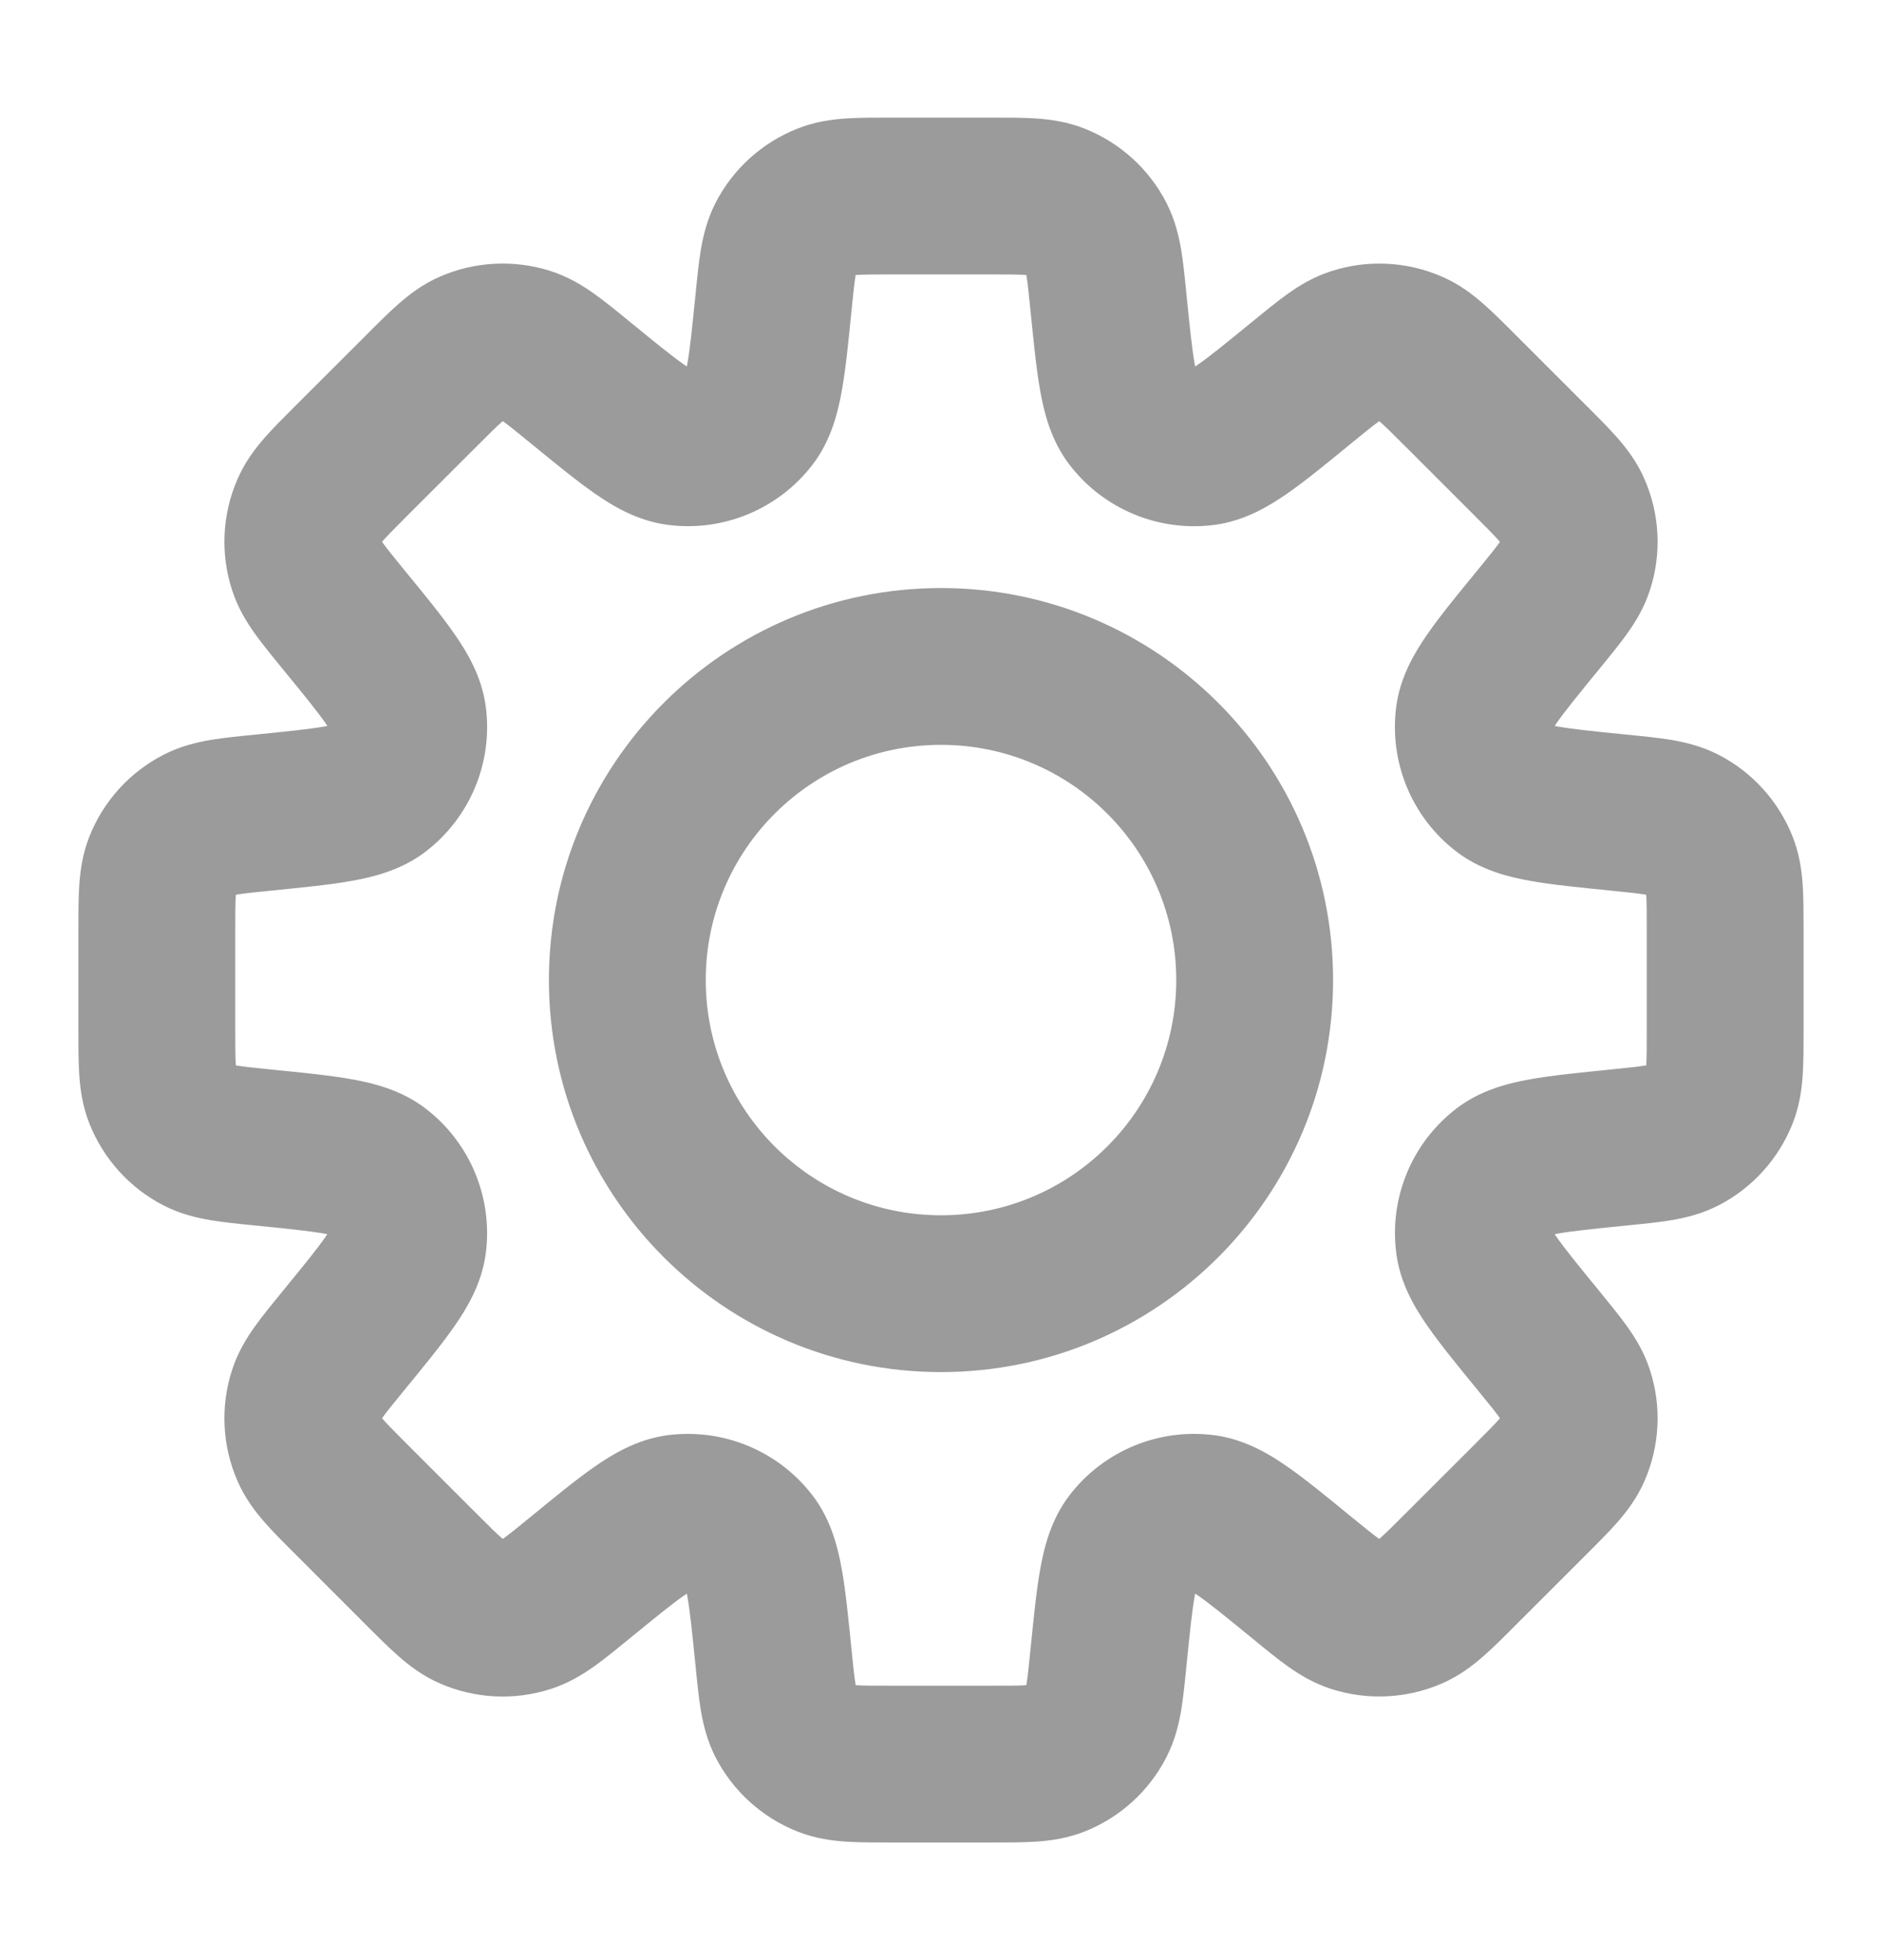 <svg width="24" height="25" viewBox="0 0 24 25" fill="none" xmlns="http://www.w3.org/2000/svg">
<path d="M14.136 3.861L15.131 3.762L14.136 3.861ZM13.984 3.042L13.095 3.5V3.5L13.984 3.042ZM14.431 5.318L15.226 4.711L15.226 4.711L14.431 5.318ZM15.36 5.702L15.226 4.711L15.36 5.702ZM16.598 4.881L17.231 5.655L17.231 5.655L16.598 4.881ZM17.285 4.409L17.59 5.362L17.285 4.409ZM17.987 4.444L18.385 3.527L18.385 3.527L17.987 4.444ZM18.624 4.982L17.917 5.689L17.917 5.689L18.624 4.982ZM19.518 5.876L20.225 5.169L20.225 5.169L19.518 5.876ZM20.056 6.513L20.973 6.115L20.973 6.115L20.056 6.513ZM20.091 7.215L21.043 7.519L21.043 7.519L20.091 7.215ZM19.619 7.902L18.845 7.269L18.845 7.269L19.619 7.902ZM18.797 9.141L17.806 9.007L17.806 9.007L18.797 9.141ZM19.182 10.069L18.576 10.864L18.576 10.864L19.182 10.069ZM20.639 10.364L20.738 9.369L20.639 10.364ZM21.458 10.516L21.917 9.627L21.917 9.627L21.458 10.516ZM21.93 11.037L22.86 10.67L22.86 10.67L21.93 11.037ZM21.93 13.963L21 13.595L21 13.595L21.93 13.963ZM21.458 14.484L21.917 15.373L21.917 15.373L21.458 14.484ZM20.639 14.636L20.539 13.641L20.506 13.644L20.474 13.65L20.639 14.636ZM20.639 14.636L20.738 15.631L20.771 15.628L20.803 15.623L20.639 14.636ZM19.183 14.931L18.576 14.136L18.576 14.136L19.183 14.931ZM18.798 15.86L17.807 15.993V15.993L18.798 15.86ZM19.619 17.098L18.845 17.731H18.845L19.619 17.098ZM20.091 17.785L19.138 18.089V18.089L20.091 17.785ZM20.056 18.487L19.138 18.089L19.138 18.089L20.056 18.487ZM19.518 19.124L20.225 19.831H20.225L19.518 19.124ZM18.624 20.017L17.917 19.31L17.917 19.31L18.624 20.017ZM17.987 20.555L18.385 21.473L18.385 21.473L17.987 20.555ZM17.285 20.59L16.981 21.543L16.981 21.543L17.285 20.59ZM16.598 20.118L17.231 19.344L17.223 19.338L16.598 20.118ZM16.598 20.118L15.965 20.892L15.973 20.899L16.598 20.118ZM15.36 19.297L15.493 18.306H15.493L15.36 19.297ZM14.431 19.682L15.226 20.288L15.226 20.288L14.431 19.682ZM14.136 21.138L13.141 21.039V21.039L14.136 21.138ZM13.984 21.959L13.095 21.5L13.095 21.5L13.984 21.959ZM13.463 22.43L13.095 21.5L13.095 21.5L13.463 22.43ZM10.537 22.43L10.905 21.5L10.537 22.43ZM10.016 21.958L10.905 21.5H10.905L10.016 21.958ZM9.864 21.139L8.869 21.238V21.238L9.864 21.139ZM9.569 19.682L8.774 20.288L8.774 20.288L9.569 19.682ZM8.641 19.297L8.507 18.306H8.507L8.641 19.297ZM7.402 20.119L6.769 19.345L6.753 19.358L6.738 19.371L7.402 20.119ZM7.402 20.119L8.035 20.893L8.051 20.88L8.066 20.866L7.402 20.119ZM6.715 20.591L7.019 21.543H7.019L6.715 20.591ZM6.013 20.556L5.615 21.473H5.615L6.013 20.556ZM5.376 20.018L6.083 19.311H6.083L5.376 20.018ZM4.482 19.124L3.775 19.831L3.775 19.831L4.482 19.124ZM3.944 18.487L4.862 18.09L4.862 18.09L3.944 18.487ZM3.909 17.785L4.862 18.09L4.862 18.09L3.909 17.785ZM4.381 17.098L5.155 17.731H5.155L4.381 17.098ZM5.202 15.859L6.194 15.993L5.202 15.859ZM4.818 14.931L5.424 14.136L5.424 14.136L4.818 14.931ZM3.361 14.636L3.262 15.631H3.262L3.361 14.636ZM2.542 14.484L3 13.595H3L2.542 14.484ZM2.07 13.963L1.14 14.33L1.14 14.33L2.07 13.963ZM2.07 11.037L1.14 10.669L1.14 10.669L2.07 11.037ZM2.542 10.516L2.083 9.628L2.083 9.628L2.542 10.516ZM3.362 10.364V9.364H3.312L3.262 9.369L3.362 10.364ZM3.362 10.364V11.364H3.411L3.461 11.359L3.362 10.364ZM4.818 10.069L4.212 9.274L4.212 9.274L4.818 10.069ZM5.203 9.141L6.194 9.007L6.194 9.007L5.203 9.141ZM4.381 7.902L5.155 7.269H5.155L4.381 7.902ZM3.909 7.214L4.862 6.91L4.862 6.91L3.909 7.214ZM3.944 6.512L3.027 6.115L3.027 6.115L3.944 6.512ZM4.482 5.875L5.189 6.582H5.189L4.482 5.875ZM5.376 4.982L4.669 4.275V4.275L5.376 4.982ZM6.013 4.444L5.615 3.526L5.615 3.526L6.013 4.444ZM6.715 4.409L7.019 3.456V3.456L6.715 4.409ZM7.402 4.881L8.035 4.107V4.107L7.402 4.881ZM8.64 5.702L8.774 4.711L8.64 5.702ZM9.569 5.317L8.774 4.711L8.774 4.711L9.569 5.317ZM9.864 3.861L10.859 3.961V3.961L9.864 3.861ZM10.016 3.042L9.127 2.583L9.127 2.583L10.016 3.042ZM10.537 2.57L10.905 3.5L10.905 3.5L10.537 2.57ZM13.463 2.57L13.83 1.64V1.64L13.463 2.57ZM15.131 3.762C15.111 3.558 15.091 3.357 15.063 3.187C15.032 3.007 14.983 2.797 14.873 2.583L13.095 3.5C13.072 3.455 13.077 3.439 13.09 3.518C13.105 3.607 13.118 3.731 13.141 3.961L15.131 3.762ZM15.226 4.711C15.289 4.794 15.269 4.831 15.234 4.636C15.201 4.45 15.174 4.189 15.131 3.762L13.141 3.961C13.181 4.355 13.215 4.709 13.266 4.99C13.315 5.262 13.401 5.616 13.636 5.924L15.226 4.711ZM15.226 4.711L15.226 4.711L13.636 5.924C14.072 6.496 14.781 6.789 15.493 6.694L15.226 4.711ZM15.965 4.107C15.632 4.379 15.429 4.545 15.274 4.652C15.111 4.765 15.123 4.725 15.226 4.711L15.493 6.694C15.877 6.642 16.189 6.452 16.415 6.295C16.65 6.132 16.925 5.906 17.231 5.655L15.965 4.107ZM16.981 3.457C16.752 3.53 16.568 3.643 16.42 3.749C16.279 3.849 16.123 3.978 15.965 4.107L17.231 5.655C17.41 5.509 17.507 5.43 17.58 5.378C17.646 5.331 17.637 5.347 17.59 5.362L16.981 3.457ZM18.385 3.527C17.941 3.334 17.442 3.309 16.981 3.457L17.59 5.362L17.59 5.362L18.385 3.527ZM19.331 4.275C19.187 4.13 19.044 3.987 18.914 3.873C18.777 3.753 18.606 3.622 18.385 3.527L17.59 5.362C17.544 5.342 17.537 5.326 17.597 5.379C17.665 5.438 17.754 5.526 17.917 5.689L19.331 4.275ZM20.225 5.169L19.331 4.275L17.917 5.689L18.811 6.583L20.225 5.169ZM20.973 6.115C20.878 5.894 20.747 5.723 20.627 5.586C20.513 5.456 20.37 5.313 20.225 5.169L18.811 6.583C18.974 6.746 19.062 6.835 19.121 6.903C19.174 6.963 19.158 6.956 19.138 6.91L20.973 6.115ZM21.043 7.519C21.191 7.058 21.166 6.559 20.973 6.115L19.138 6.91L19.138 6.91L21.043 7.519ZM20.393 8.535C20.522 8.377 20.651 8.221 20.751 8.08C20.857 7.932 20.97 7.748 21.043 7.519L19.138 6.91C19.154 6.863 19.169 6.854 19.122 6.92C19.07 6.993 18.991 7.09 18.845 7.269L20.393 8.535ZM19.788 9.274C19.775 9.377 19.735 9.389 19.848 9.226C19.955 9.071 20.121 8.868 20.393 8.535L18.845 7.269C18.594 7.575 18.368 7.85 18.205 8.085C18.048 8.311 17.858 8.623 17.806 9.007L19.788 9.274ZM19.788 9.274V9.274L17.806 9.007C17.711 9.719 18.004 10.428 18.576 10.864L19.788 9.274ZM20.738 9.369C20.311 9.326 20.049 9.299 19.864 9.266C19.669 9.231 19.706 9.211 19.788 9.274L18.576 10.864C18.884 11.099 19.238 11.185 19.51 11.234C19.791 11.285 20.145 11.319 20.539 11.359L20.738 9.369ZM21.917 9.627C21.703 9.517 21.493 9.468 21.313 9.437C21.143 9.409 20.942 9.389 20.738 9.369L20.539 11.359C20.769 11.382 20.893 11.395 20.982 11.41C21.061 11.423 21.044 11.428 21 11.405L21.917 9.627ZM22.86 10.67C22.682 10.22 22.347 9.849 21.917 9.627L21 11.405L21 11.405L22.86 10.67ZM23 11.868C23 11.664 23 11.461 22.989 11.289C22.977 11.107 22.948 10.893 22.86 10.67L21 11.405C20.982 11.358 20.988 11.342 20.994 11.422C21 11.512 21 11.637 21 11.868H23ZM23 13.132V11.868H21V13.132H23ZM22.86 14.33C22.948 14.107 22.977 13.893 22.989 13.711C23 13.539 23 13.336 23 13.132H21C21 13.363 21 13.488 20.994 13.578C20.988 13.658 20.982 13.642 21 13.595L22.86 14.33ZM21.917 15.373C22.347 15.151 22.682 14.78 22.86 14.33L21 13.595V13.595L21.917 15.373ZM20.738 15.631C20.942 15.611 21.143 15.591 21.313 15.563C21.493 15.532 21.703 15.483 21.917 15.373L21 13.595C21.044 13.572 21.061 13.577 20.982 13.59C20.893 13.605 20.769 13.618 20.539 13.641L20.738 15.631ZM20.803 15.623L20.803 15.623L20.474 13.65L20.474 13.65L20.803 15.623ZM19.789 15.726C19.706 15.789 19.669 15.769 19.864 15.734C20.05 15.701 20.311 15.674 20.738 15.631L20.539 13.641C20.146 13.681 19.791 13.715 19.51 13.766C19.239 13.815 18.884 13.901 18.576 14.136L19.789 15.726ZM19.789 15.726L19.789 15.726L18.576 14.136C18.005 14.572 17.711 15.281 17.807 15.993L19.789 15.726ZM20.393 16.464C20.121 16.132 19.956 15.928 19.848 15.774C19.735 15.611 19.775 15.623 19.789 15.726L17.807 15.993C17.858 16.377 18.048 16.689 18.206 16.915C18.369 17.15 18.595 17.425 18.845 17.731L20.393 16.464ZM21.043 17.48C20.97 17.251 20.857 17.068 20.751 16.919C20.651 16.779 20.523 16.623 20.393 16.464L18.845 17.731C18.991 17.91 19.07 18.006 19.122 18.08C19.169 18.145 19.154 18.137 19.138 18.089L21.043 17.48ZM20.973 18.885C21.166 18.44 21.191 17.942 21.043 17.48L19.138 18.089L19.138 18.089L20.973 18.885ZM20.225 19.831C20.37 19.686 20.513 19.544 20.627 19.414C20.747 19.276 20.878 19.105 20.973 18.885L19.138 18.089C19.158 18.043 19.174 18.037 19.121 18.097C19.062 18.165 18.974 18.253 18.811 18.417L20.225 19.831ZM19.331 20.724L20.225 19.831L18.811 18.417L17.917 19.31L19.331 20.724ZM18.385 21.473C18.606 21.377 18.777 21.246 18.914 21.126C19.044 21.013 19.187 20.869 19.331 20.724L17.917 19.31C17.754 19.474 17.665 19.561 17.597 19.621C17.537 19.674 17.544 19.658 17.59 19.638L18.385 21.473ZM16.981 21.543C17.442 21.69 17.941 21.665 18.385 21.473L17.59 19.638H17.59L16.981 21.543ZM15.965 20.892C16.123 21.022 16.279 21.151 16.42 21.251C16.568 21.357 16.752 21.47 16.981 21.543L17.59 19.638C17.637 19.653 17.646 19.668 17.58 19.622C17.507 19.569 17.41 19.491 17.231 19.345L15.965 20.892ZM15.973 20.899L15.973 20.899L17.223 19.338L17.223 19.337L15.973 20.899ZM15.226 20.288C15.123 20.274 15.111 20.234 15.274 20.347C15.429 20.455 15.632 20.62 15.965 20.892L17.231 19.345C16.925 19.094 16.65 18.868 16.415 18.705C16.189 18.547 15.877 18.358 15.493 18.306L15.226 20.288ZM15.226 20.288H15.226L15.493 18.306C14.781 18.21 14.072 18.504 13.636 19.075L15.226 20.288ZM15.131 21.238C15.174 20.811 15.201 20.549 15.234 20.364C15.269 20.169 15.289 20.205 15.226 20.288L13.636 19.075C13.401 19.383 13.315 19.738 13.266 20.009C13.215 20.291 13.181 20.645 13.141 21.039L15.131 21.238ZM14.872 22.417C14.983 22.203 15.032 21.993 15.063 21.813C15.091 21.643 15.111 21.442 15.131 21.238L13.141 21.039C13.118 21.269 13.105 21.393 13.09 21.482C13.077 21.561 13.072 21.544 13.095 21.5L14.872 22.417ZM13.831 23.36C14.28 23.182 14.651 22.847 14.872 22.417L13.095 21.5L13.095 21.5L13.831 23.36ZM12.632 23.5C12.836 23.5 13.039 23.5 13.211 23.489C13.393 23.477 13.607 23.448 13.831 23.36L13.095 21.5C13.142 21.482 13.158 21.488 13.078 21.494C12.988 21.5 12.863 21.5 12.632 21.5V23.5ZM11.368 23.5H12.632V21.5H11.368V23.5ZM10.17 23.36C10.393 23.448 10.607 23.477 10.789 23.489C10.961 23.5 11.164 23.5 11.368 23.5V21.5C11.137 21.5 11.012 21.5 10.922 21.494C10.842 21.488 10.858 21.482 10.905 21.5L10.17 23.36ZM9.127 22.417C9.349 22.847 9.72 23.182 10.17 23.36L10.905 21.5L9.127 22.417ZM8.869 21.238C8.889 21.442 8.909 21.643 8.937 21.813C8.968 21.993 9.017 22.203 9.127 22.417L10.905 21.5C10.928 21.544 10.923 21.561 10.91 21.482C10.895 21.393 10.882 21.269 10.859 21.039L8.869 21.238ZM8.774 20.288C8.711 20.206 8.731 20.169 8.766 20.364C8.799 20.549 8.826 20.811 8.869 21.238L10.859 21.039C10.819 20.645 10.785 20.291 10.734 20.01C10.685 19.738 10.599 19.384 10.364 19.076L8.774 20.288ZM8.774 20.288L10.364 19.076C9.928 18.504 9.219 18.211 8.507 18.306L8.774 20.288ZM8.035 20.893C8.368 20.621 8.571 20.455 8.726 20.348C8.889 20.235 8.877 20.275 8.774 20.288L8.507 18.306C8.123 18.358 7.811 18.548 7.585 18.705C7.35 18.868 7.075 19.094 6.769 19.345L8.035 20.893ZM8.066 20.866L8.066 20.866L6.738 19.371L6.738 19.372L8.066 20.866ZM7.019 21.543C7.248 21.47 7.431 21.357 7.58 21.251C7.721 21.151 7.877 21.022 8.035 20.893L6.769 19.345C6.59 19.491 6.493 19.57 6.42 19.622C6.354 19.669 6.363 19.654 6.41 19.638L7.019 21.543ZM5.615 21.473C6.059 21.666 6.558 21.691 7.019 21.543L6.41 19.638L6.41 19.638L5.615 21.473ZM4.668 20.725C4.813 20.87 4.956 21.013 5.086 21.127C5.223 21.247 5.394 21.378 5.615 21.473L6.41 19.638C6.456 19.658 6.463 19.674 6.403 19.621C6.335 19.562 6.246 19.474 6.083 19.311L4.668 20.725ZM3.775 19.831L4.668 20.725L6.083 19.311L5.189 18.417L3.775 19.831ZM3.027 18.885C3.122 19.106 3.253 19.277 3.373 19.414C3.487 19.544 3.63 19.687 3.775 19.831L5.189 18.417C5.026 18.254 4.938 18.165 4.879 18.097C4.826 18.037 4.842 18.044 4.862 18.09L3.027 18.885ZM2.957 17.481C2.809 17.942 2.834 18.441 3.027 18.885L4.862 18.09V18.09L2.957 17.481ZM3.607 16.465C3.478 16.623 3.349 16.779 3.249 16.92C3.143 17.068 3.03 17.252 2.957 17.481L4.862 18.09C4.846 18.137 4.831 18.146 4.878 18.08C4.93 18.007 5.009 17.91 5.155 17.731L3.607 16.465ZM4.211 15.726C4.225 15.623 4.265 15.611 4.152 15.774C4.045 15.929 3.879 16.132 3.607 16.465L5.155 17.731C5.406 17.425 5.632 17.15 5.795 16.915C5.952 16.689 6.142 16.377 6.194 15.993L4.211 15.726ZM4.211 15.726L4.211 15.726L6.194 15.993C6.289 15.281 5.996 14.572 5.424 14.136L4.211 15.726ZM3.262 15.631C3.689 15.674 3.95 15.701 4.136 15.734C4.331 15.769 4.294 15.789 4.211 15.726L5.424 14.136C5.116 13.901 4.762 13.815 4.49 13.766C4.209 13.715 3.855 13.681 3.461 13.641L3.262 15.631ZM2.083 15.373C2.297 15.483 2.507 15.532 2.687 15.563C2.857 15.591 3.058 15.611 3.262 15.631L3.461 13.641C3.231 13.618 3.107 13.605 3.018 13.59C2.939 13.577 2.955 13.572 3 13.595L2.083 15.373ZM1.14 14.33C1.318 14.78 1.653 15.151 2.083 15.373L3 13.595H3L1.14 14.33ZM1 13.132C1 13.336 0.999 13.539 1.011 13.711C1.023 13.893 1.052 14.107 1.14 14.33L3 13.595C3.018 13.642 3.012 13.658 3.007 13.578C3.001 13.488 3 13.363 3 13.132H1ZM1 11.868V13.132H3V11.868H1ZM1.14 10.669C1.052 10.893 1.023 11.107 1.011 11.289C0.999 11.461 1 11.664 1 11.868H3C3 11.637 3.001 11.512 3.007 11.422C3.012 11.342 3.018 11.358 3 11.405L1.14 10.669ZM2.083 9.628C1.653 9.849 1.318 10.22 1.14 10.669L3 11.405L3 11.405L2.083 9.628ZM3.262 9.369C3.058 9.389 2.857 9.409 2.687 9.437C2.507 9.468 2.297 9.517 2.083 9.628L3 11.405C2.955 11.428 2.939 11.423 3.018 11.41C3.107 11.395 3.231 11.382 3.461 11.359L3.262 9.369ZM3.362 9.364H3.362V11.364H3.362V9.364ZM3.362 9.364H3.362V11.364H3.362V9.364ZM4.212 9.274C4.295 9.211 4.331 9.231 4.136 9.266C3.951 9.299 3.689 9.326 3.262 9.369L3.461 11.359C3.855 11.319 4.209 11.285 4.491 11.234C4.762 11.185 5.117 11.099 5.425 10.864L4.212 9.274ZM4.212 9.274L4.212 9.274L5.425 10.864C5.996 10.428 6.29 9.719 6.194 9.007L4.212 9.274ZM3.607 8.535C3.879 8.867 4.045 9.071 4.153 9.226C4.266 9.389 4.226 9.377 4.212 9.274L6.194 9.007C6.142 8.623 5.953 8.312 5.795 8.085C5.632 7.85 5.406 7.575 5.155 7.269L3.607 8.535ZM2.957 7.518C3.03 7.748 3.143 7.931 3.249 8.08C3.349 8.22 3.478 8.377 3.607 8.535L5.155 7.269C5.009 7.09 4.93 6.993 4.878 6.919C4.831 6.854 4.847 6.862 4.862 6.91L2.957 7.518ZM3.027 6.115C2.834 6.559 2.809 7.057 2.957 7.518L4.862 6.91L3.027 6.115ZM3.775 5.168C3.63 5.313 3.487 5.455 3.373 5.585C3.253 5.723 3.122 5.894 3.027 6.115L4.862 6.91C4.842 6.956 4.826 6.963 4.879 6.902C4.938 6.834 5.026 6.746 5.189 6.582L3.775 5.168ZM4.669 4.275L3.775 5.168L5.189 6.582L6.083 5.689L4.669 4.275ZM4.669 4.275L4.669 4.275L6.083 5.689L6.083 5.689L4.669 4.275ZM5.615 3.526C5.394 3.622 5.223 3.753 5.086 3.873C4.956 3.987 4.813 4.13 4.669 4.275L6.083 5.689C6.246 5.525 6.335 5.438 6.403 5.378C6.463 5.325 6.456 5.341 6.41 5.361L5.615 3.526ZM7.019 3.456C6.558 3.309 6.059 3.334 5.615 3.526L6.41 5.361H6.41L7.019 3.456ZM8.035 4.107C7.877 3.977 7.721 3.849 7.58 3.749C7.432 3.643 7.248 3.529 7.019 3.456L6.41 5.361C6.363 5.346 6.354 5.331 6.42 5.377C6.493 5.43 6.59 5.508 6.769 5.655L8.035 4.107ZM8.774 4.711C8.877 4.725 8.889 4.765 8.726 4.652C8.571 4.544 8.368 4.379 8.035 4.107L6.769 5.655C7.075 5.905 7.35 6.131 7.585 6.294C7.811 6.452 8.123 6.641 8.507 6.693L8.774 4.711ZM8.774 4.711L8.774 4.711L8.507 6.693C9.219 6.789 9.928 6.495 10.364 5.924L8.774 4.711ZM8.869 3.762C8.826 4.189 8.799 4.45 8.766 4.636C8.731 4.831 8.711 4.794 8.774 4.711L10.364 5.924C10.599 5.616 10.685 5.261 10.734 4.99C10.785 4.709 10.82 4.354 10.859 3.961L8.869 3.762ZM9.127 2.583C9.017 2.797 8.968 3.007 8.937 3.187C8.909 3.357 8.889 3.558 8.869 3.762L10.859 3.961C10.882 3.731 10.895 3.607 10.91 3.518C10.923 3.439 10.928 3.455 10.905 3.5L9.127 2.583ZM10.17 1.64C9.72 1.818 9.349 2.153 9.127 2.583L10.905 3.5L10.905 3.5L10.17 1.64ZM11.368 1.5C11.164 1.5 10.961 1.499 10.789 1.511C10.607 1.523 10.393 1.552 10.17 1.64L10.905 3.5C10.858 3.518 10.842 3.512 10.922 3.507C11.012 3.501 11.137 3.5 11.368 3.5V1.5ZM12.632 1.5H11.368V3.5H12.632V1.5ZM13.83 1.64C13.607 1.552 13.393 1.523 13.211 1.511C13.039 1.499 12.836 1.5 12.632 1.5V3.5C12.863 3.5 12.988 3.501 13.078 3.507C13.158 3.512 13.142 3.518 13.095 3.5L13.83 1.64ZM14.873 2.583C14.651 2.153 14.28 1.818 13.83 1.64L13.095 3.5L13.095 3.5L14.873 2.583ZM15 12.5C15 14.157 13.657 15.5 12 15.5V17.5C14.761 17.5 17 15.261 17 12.5H15ZM12 9.5C13.657 9.5 15 10.843 15 12.5H17C17 9.739 14.761 7.5 12 7.5V9.5ZM9 12.5C9 10.843 10.343 9.5 12 9.5V7.5C9.239 7.5 7 9.739 7 12.5H9ZM12 15.5C10.343 15.5 9 14.157 9 12.5H7C7 15.261 9.239 17.5 12 17.5V15.5Z" fill="#9B9B9B"/>
</svg>
